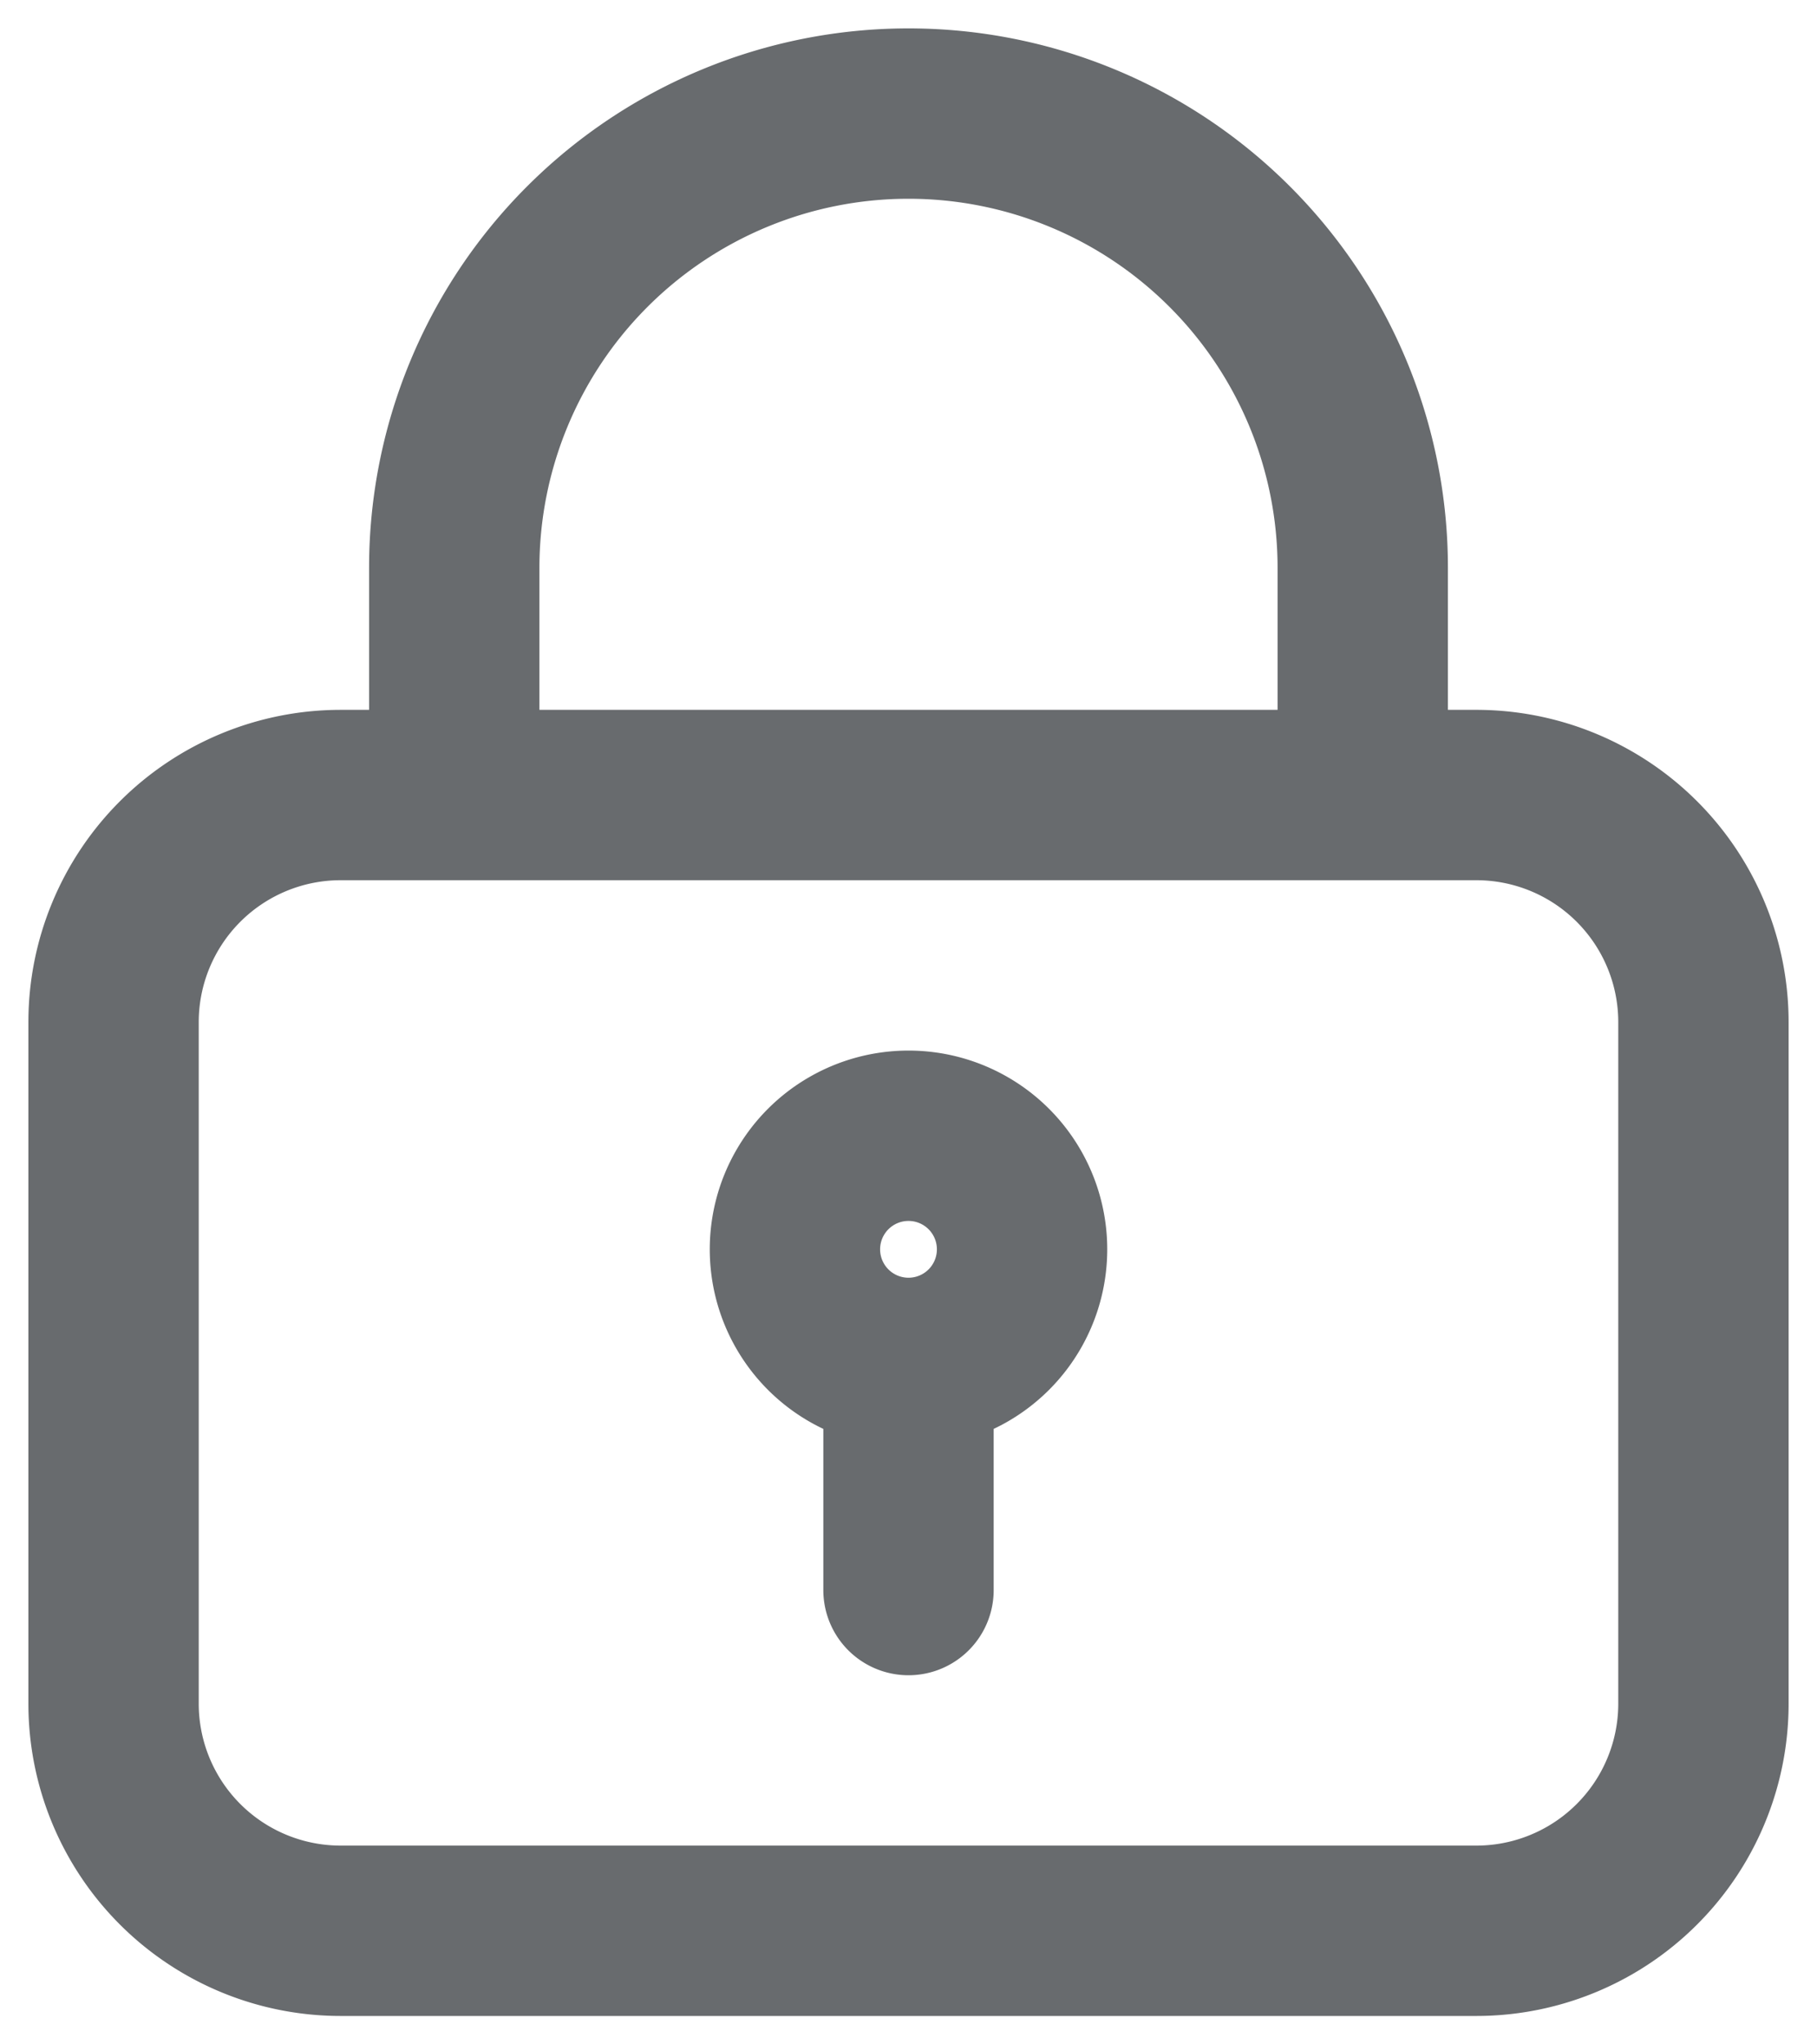 <svg width="16" height="18" fill="none" xmlns="http://www.w3.org/2000/svg"><path d="M4 7V5a4 4 0 1 1 8 0v2m-4 5a1 1 0 1 0 0-2 1 1 0 0 0 0 2Zm0 0v2m-5 3h10a2 2 0 0 0 2-2V9a2 2 0 0 0-2-2H3a2 2 0 0 0-2 2v6a2 2 0 0 0 2 2Z" stroke="#686B6E" stroke-width="1.5" stroke-linecap="round" stroke-linejoin="round"/></svg>